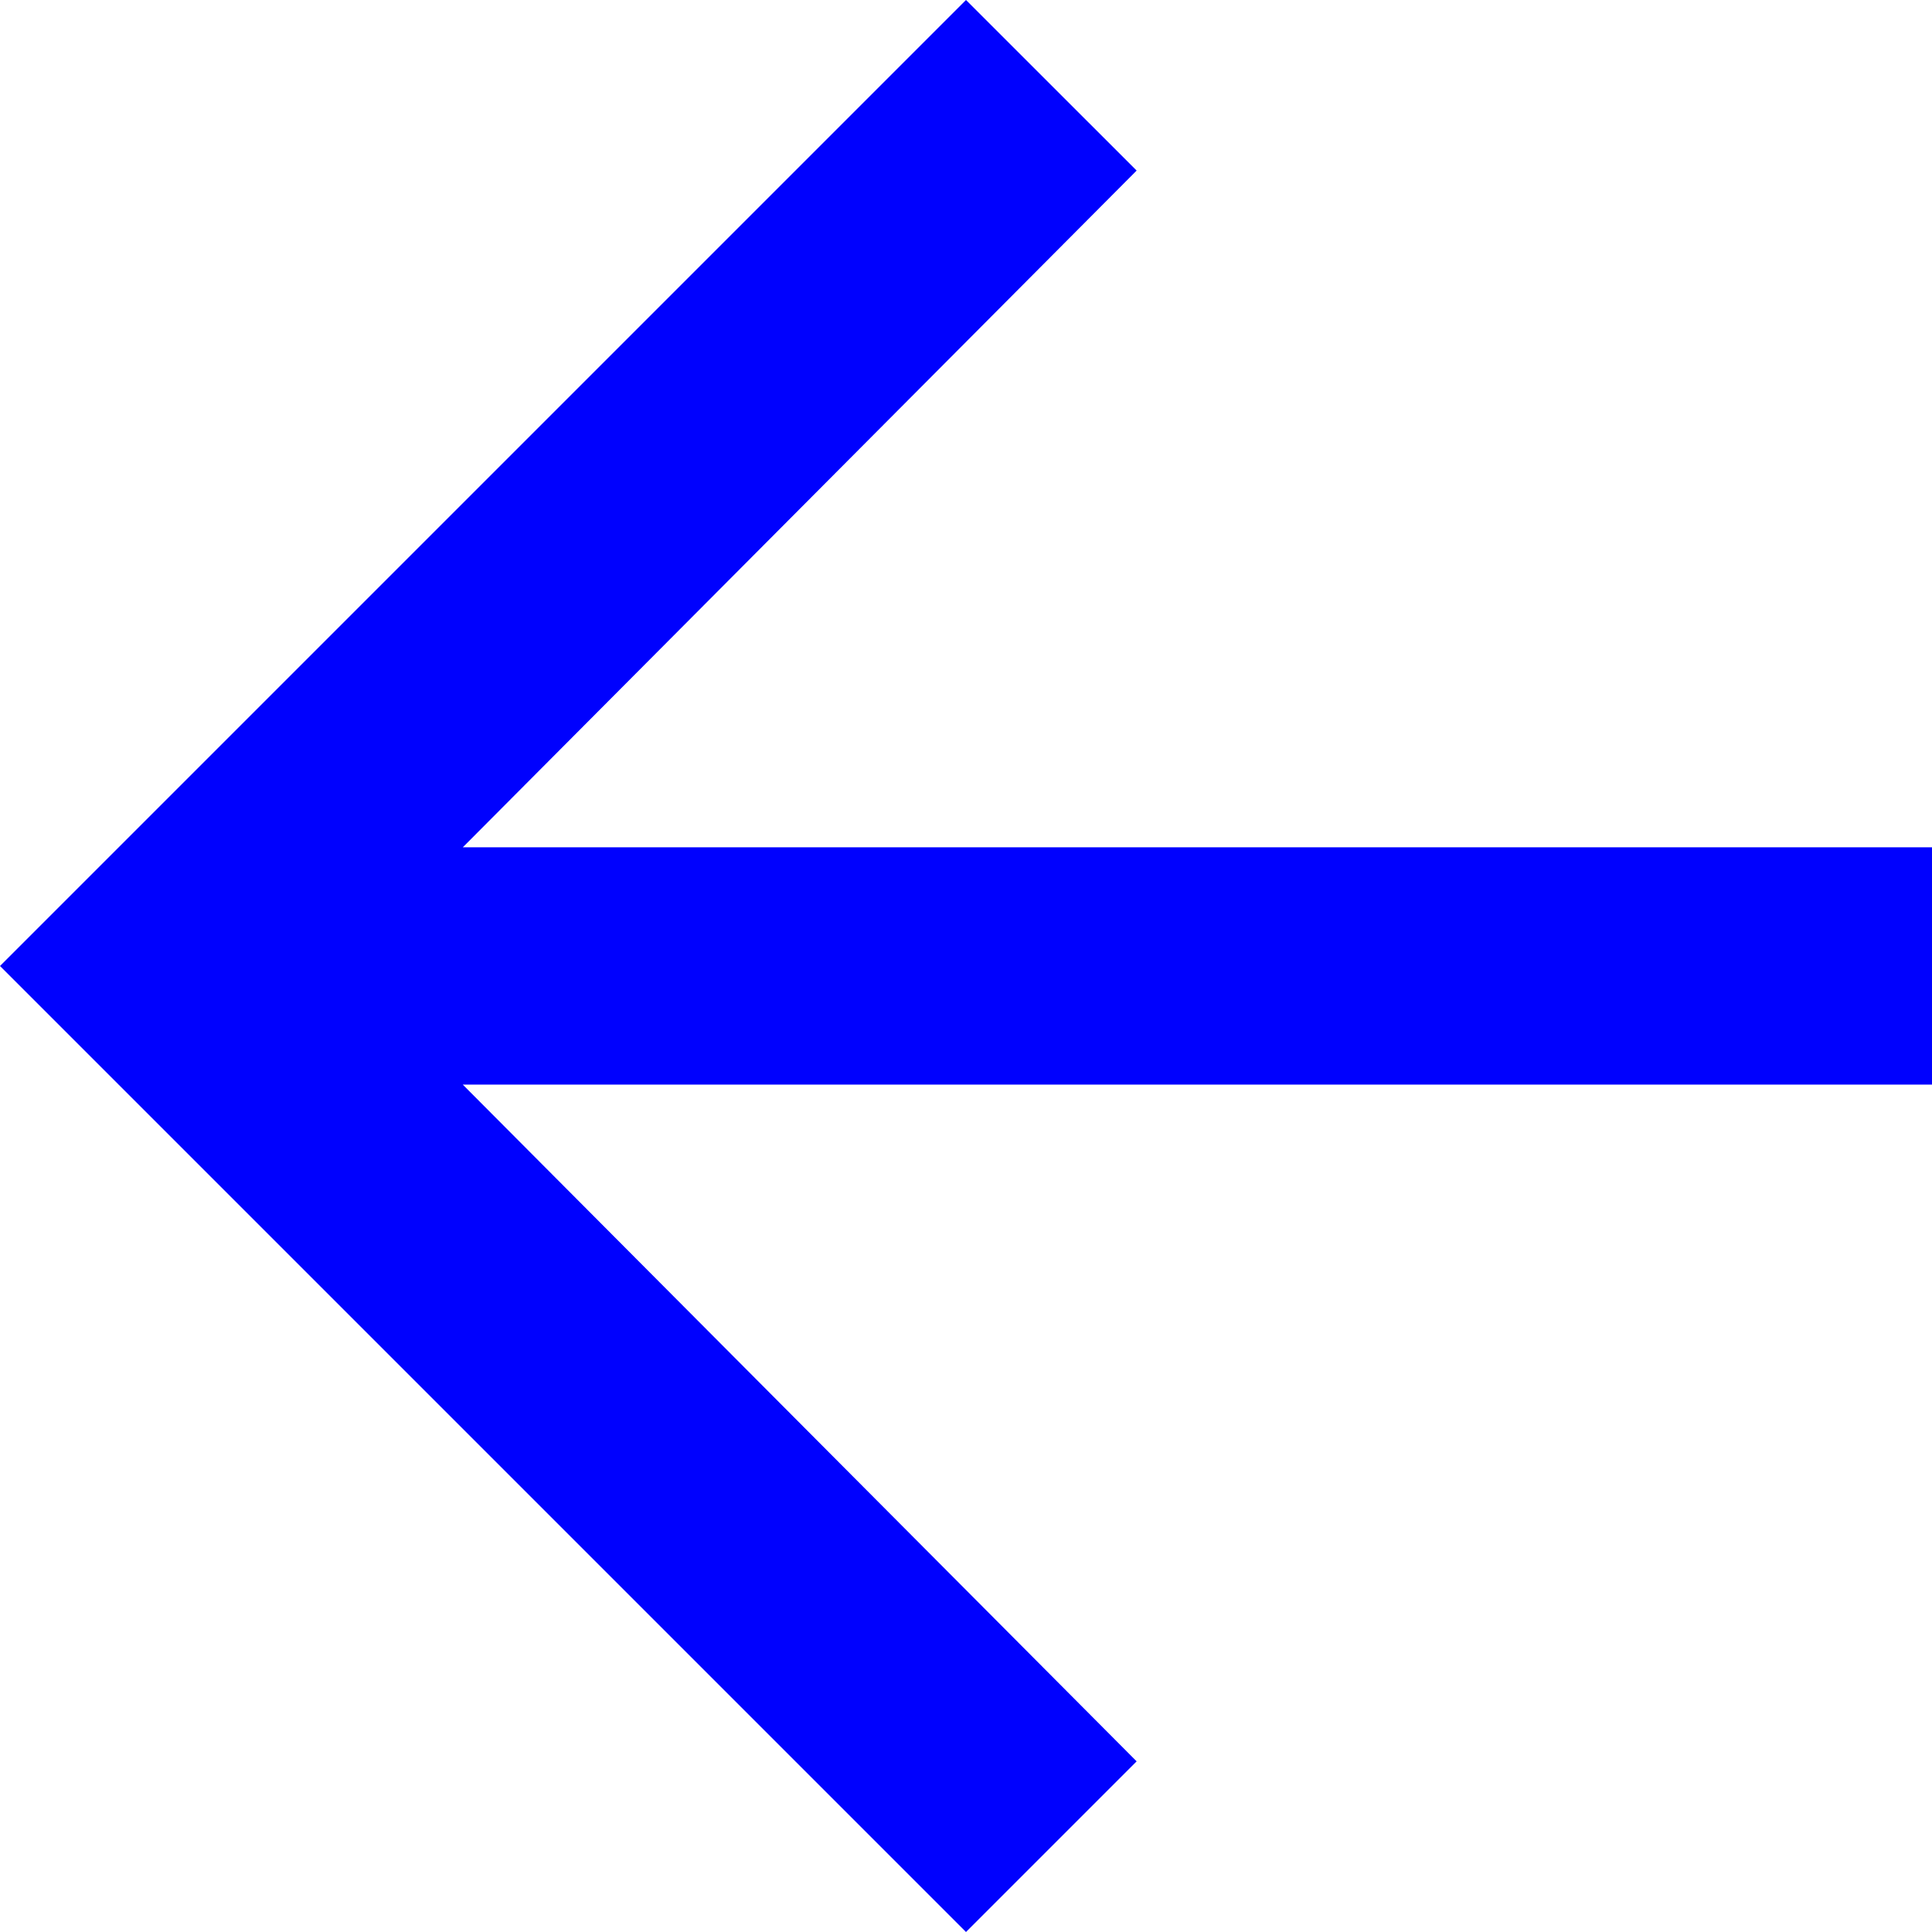 <svg xmlns="http://www.w3.org/2000/svg" width="28" height="28" viewBox="0 0 28 28">
    <path fill="#0001FE" fill-rule="evenodd" d="M14 0L0 14l14 14 2.473-2.473-9.766-9.808H28V12.28H6.707l9.766-9.808z"/>
</svg>
